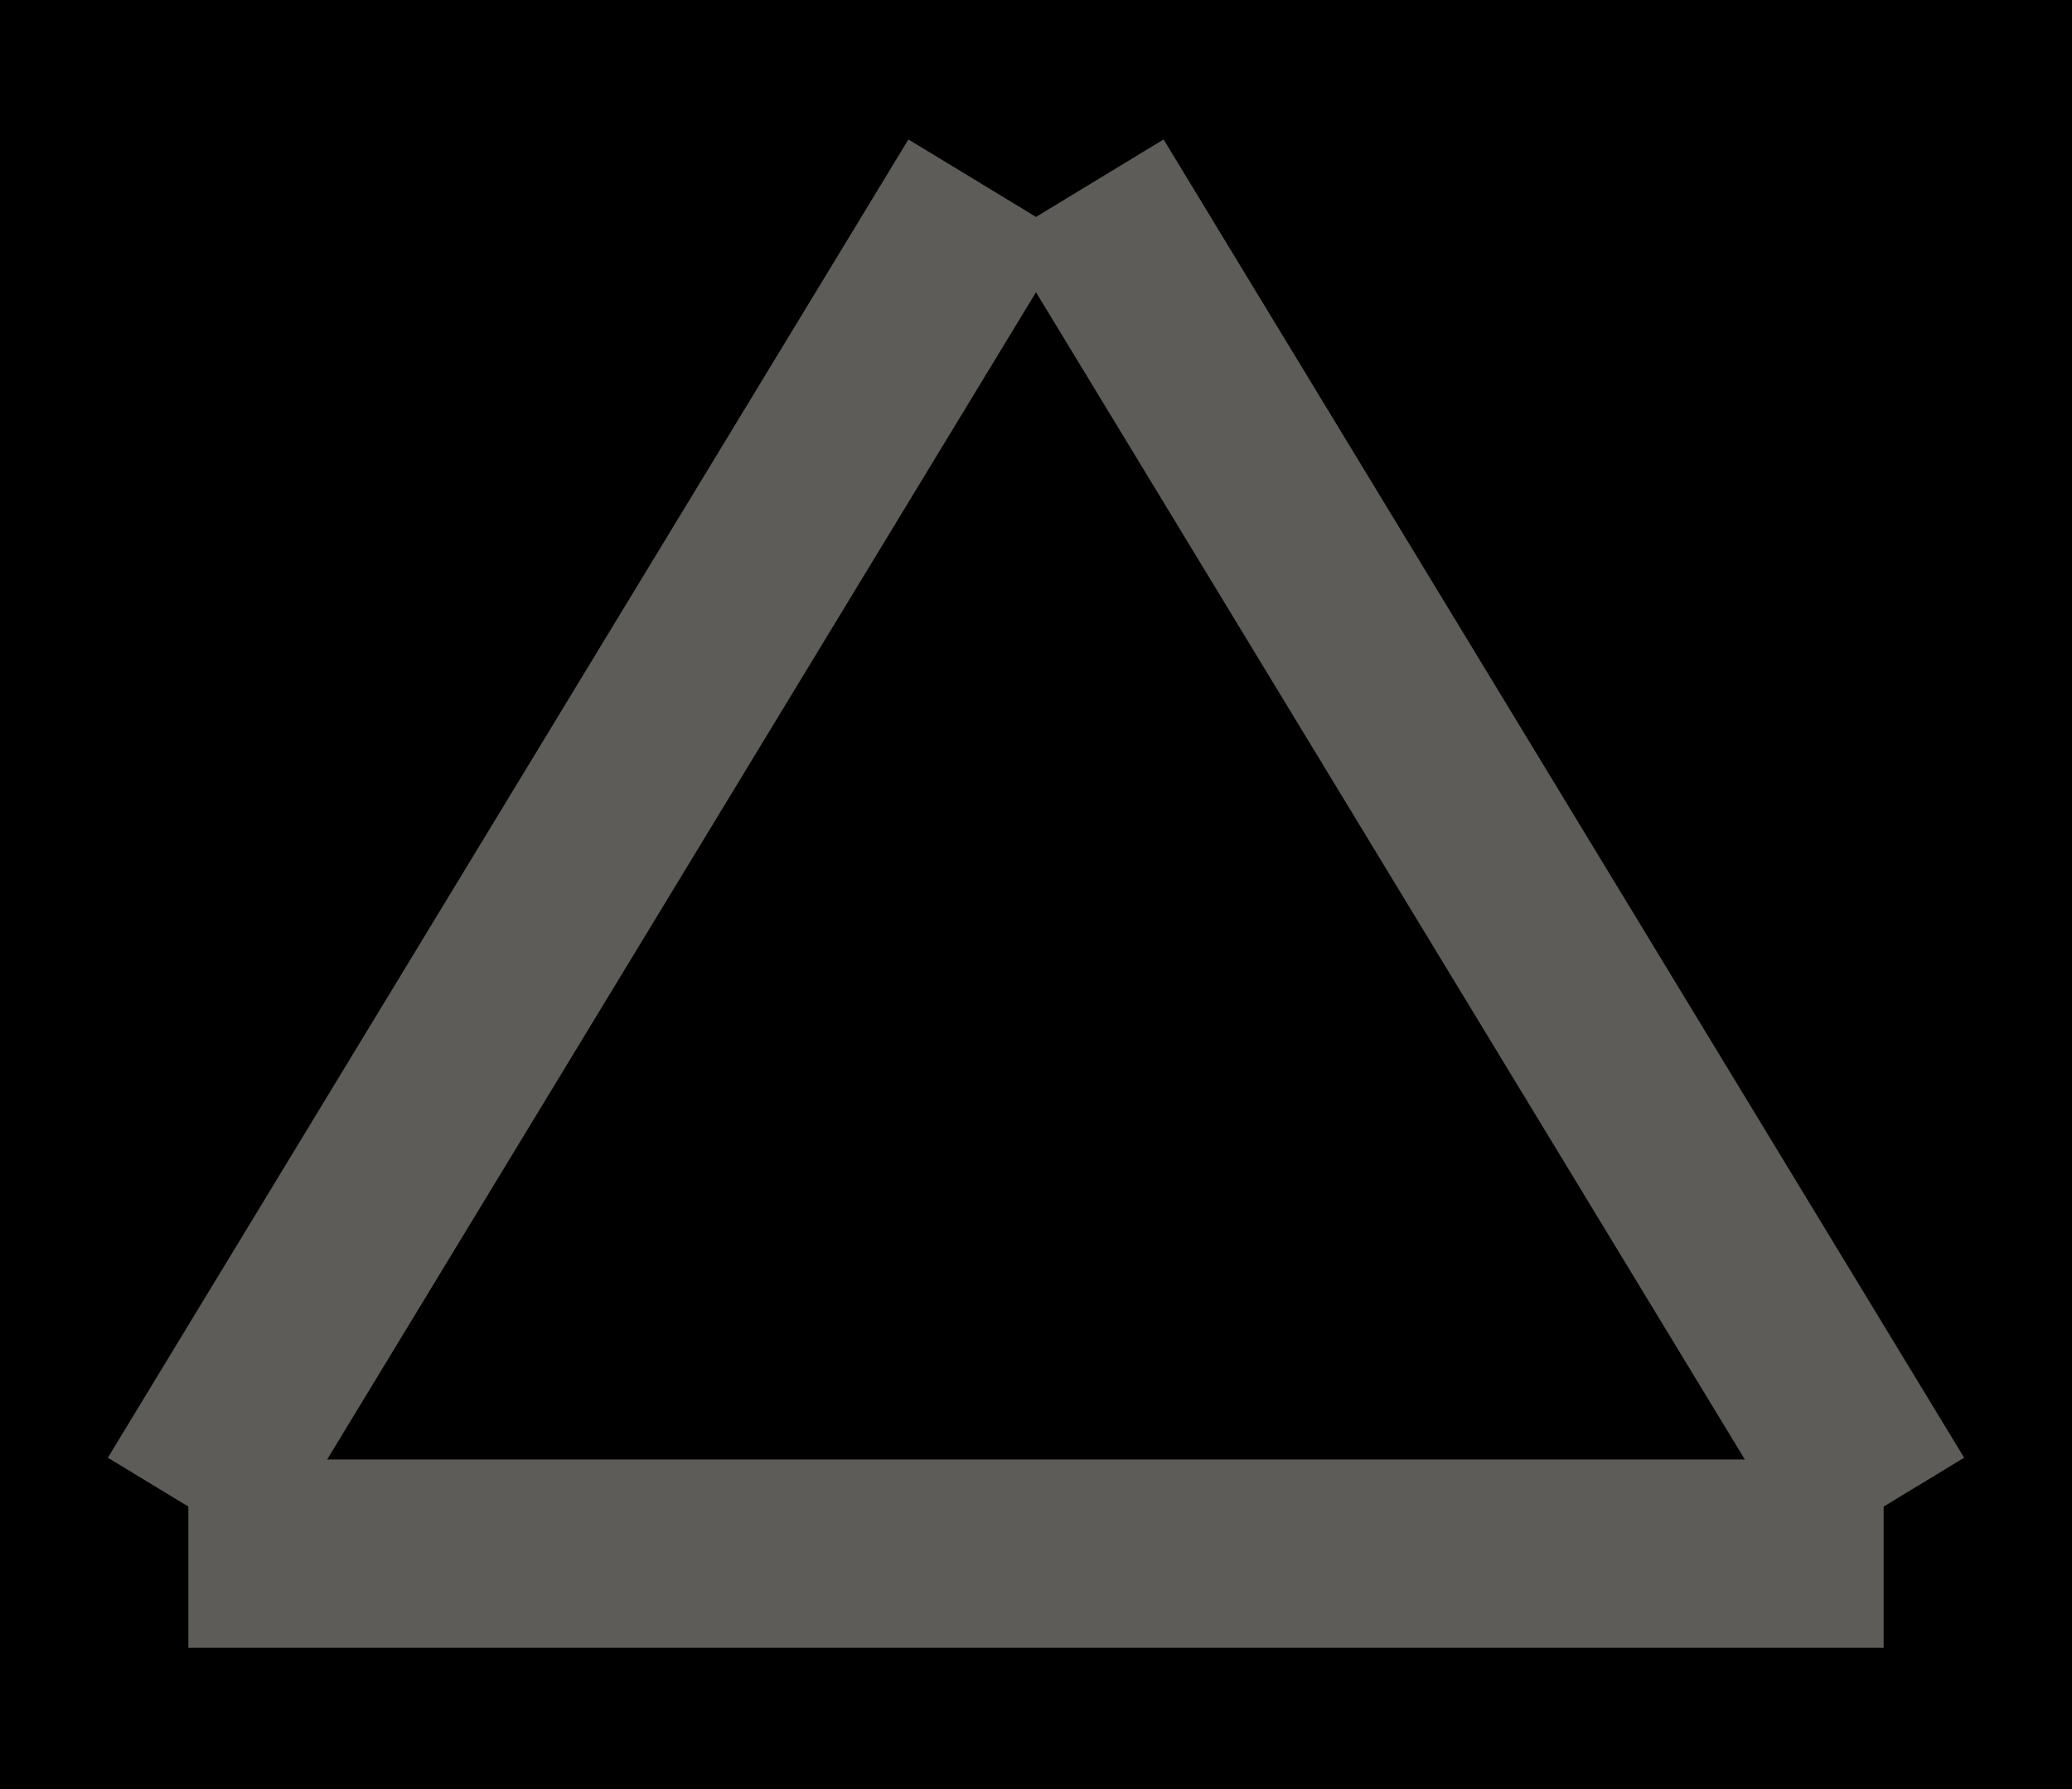 <?xml version="1.0" encoding="UTF-8"?>
<svg name="Other" id="sgd_qt370" viewBox="0 0 44 38">
     <g id="Head_Layer">
            <rect x="0" y="0" width="44" height="38" fill="rgb(0,0,0)"/>
     </g>
     <g id="line_Layer">
            <line x1="4" y1="33" x2="40" y2="33" fill="rgb(93,92,88)" stroke="rgb(93,92,88)" stroke-width="4"/>
            <line x1="40" y1="32" x2="23" y2="4" fill="rgb(93,92,88)" stroke="rgb(93,92,88)" stroke-width="4"/>
            <line x1="21" y1="4" x2="4" y2="32" fill="rgb(93,92,88)" stroke="rgb(93,92,88)" stroke-width="4"/>
     </g>
</svg>
